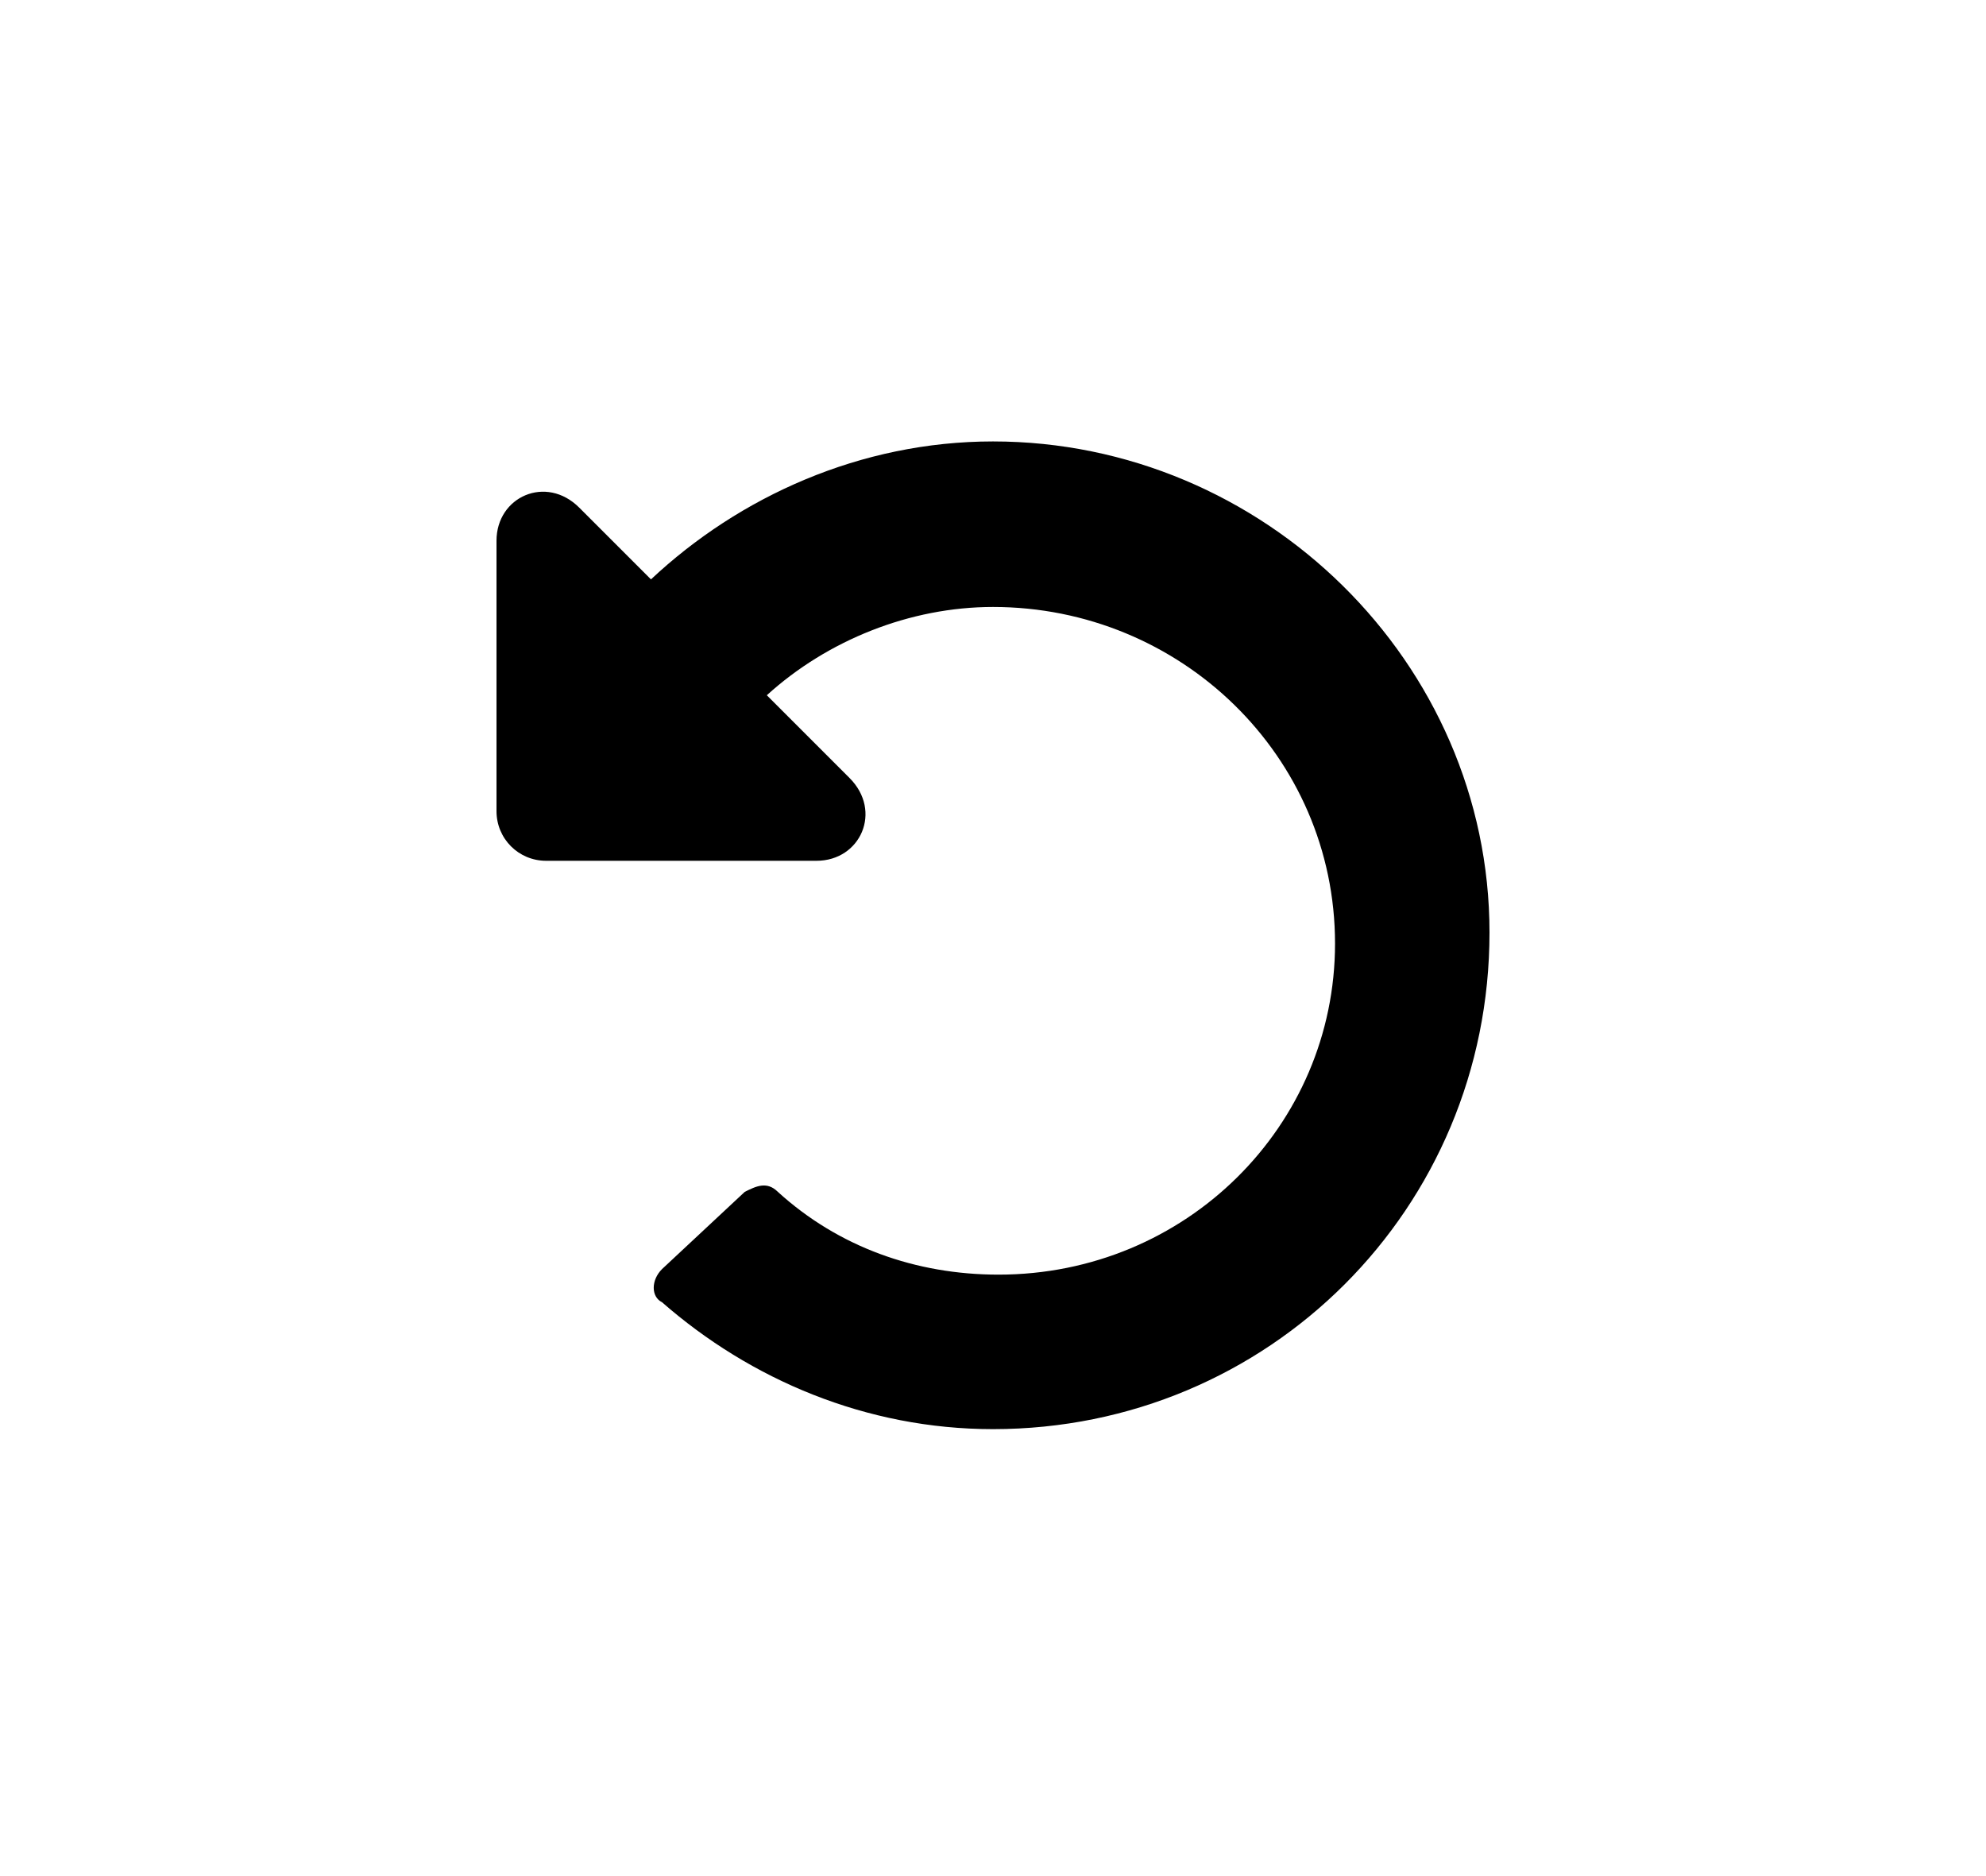 <svg id="icon-undo-tool" xmlns="http://www.w3.org/2000/svg" viewBox="0 0 36 34">
<path d="M18,8c-2.4,0-4.6,1-6.2,2.5l-1.3-1.3C9.9,8.6,9,9,9,9.8v4.9c0,0.5,0.4,0.9,0.9,0.9h4.9c0.8,0,1.2-0.9,0.6-1.5l-1.5-1.5
	c1.1-1,2.6-1.6,4.1-1.6c3.4,0,6.2,2.7,6.2,6.1c0,3.3-2.7,6-6.1,6c-1.5,0-2.9-0.5-4-1.5c-0.2-0.2-0.4-0.1-0.6,0L12,23
	c-0.2,0.2-0.2,0.5,0,0.6c1.6,1.4,3.7,2.3,6,2.3c5,0,9-4,9-9C27,12,22.9,8,18,8z"/>
</svg>
